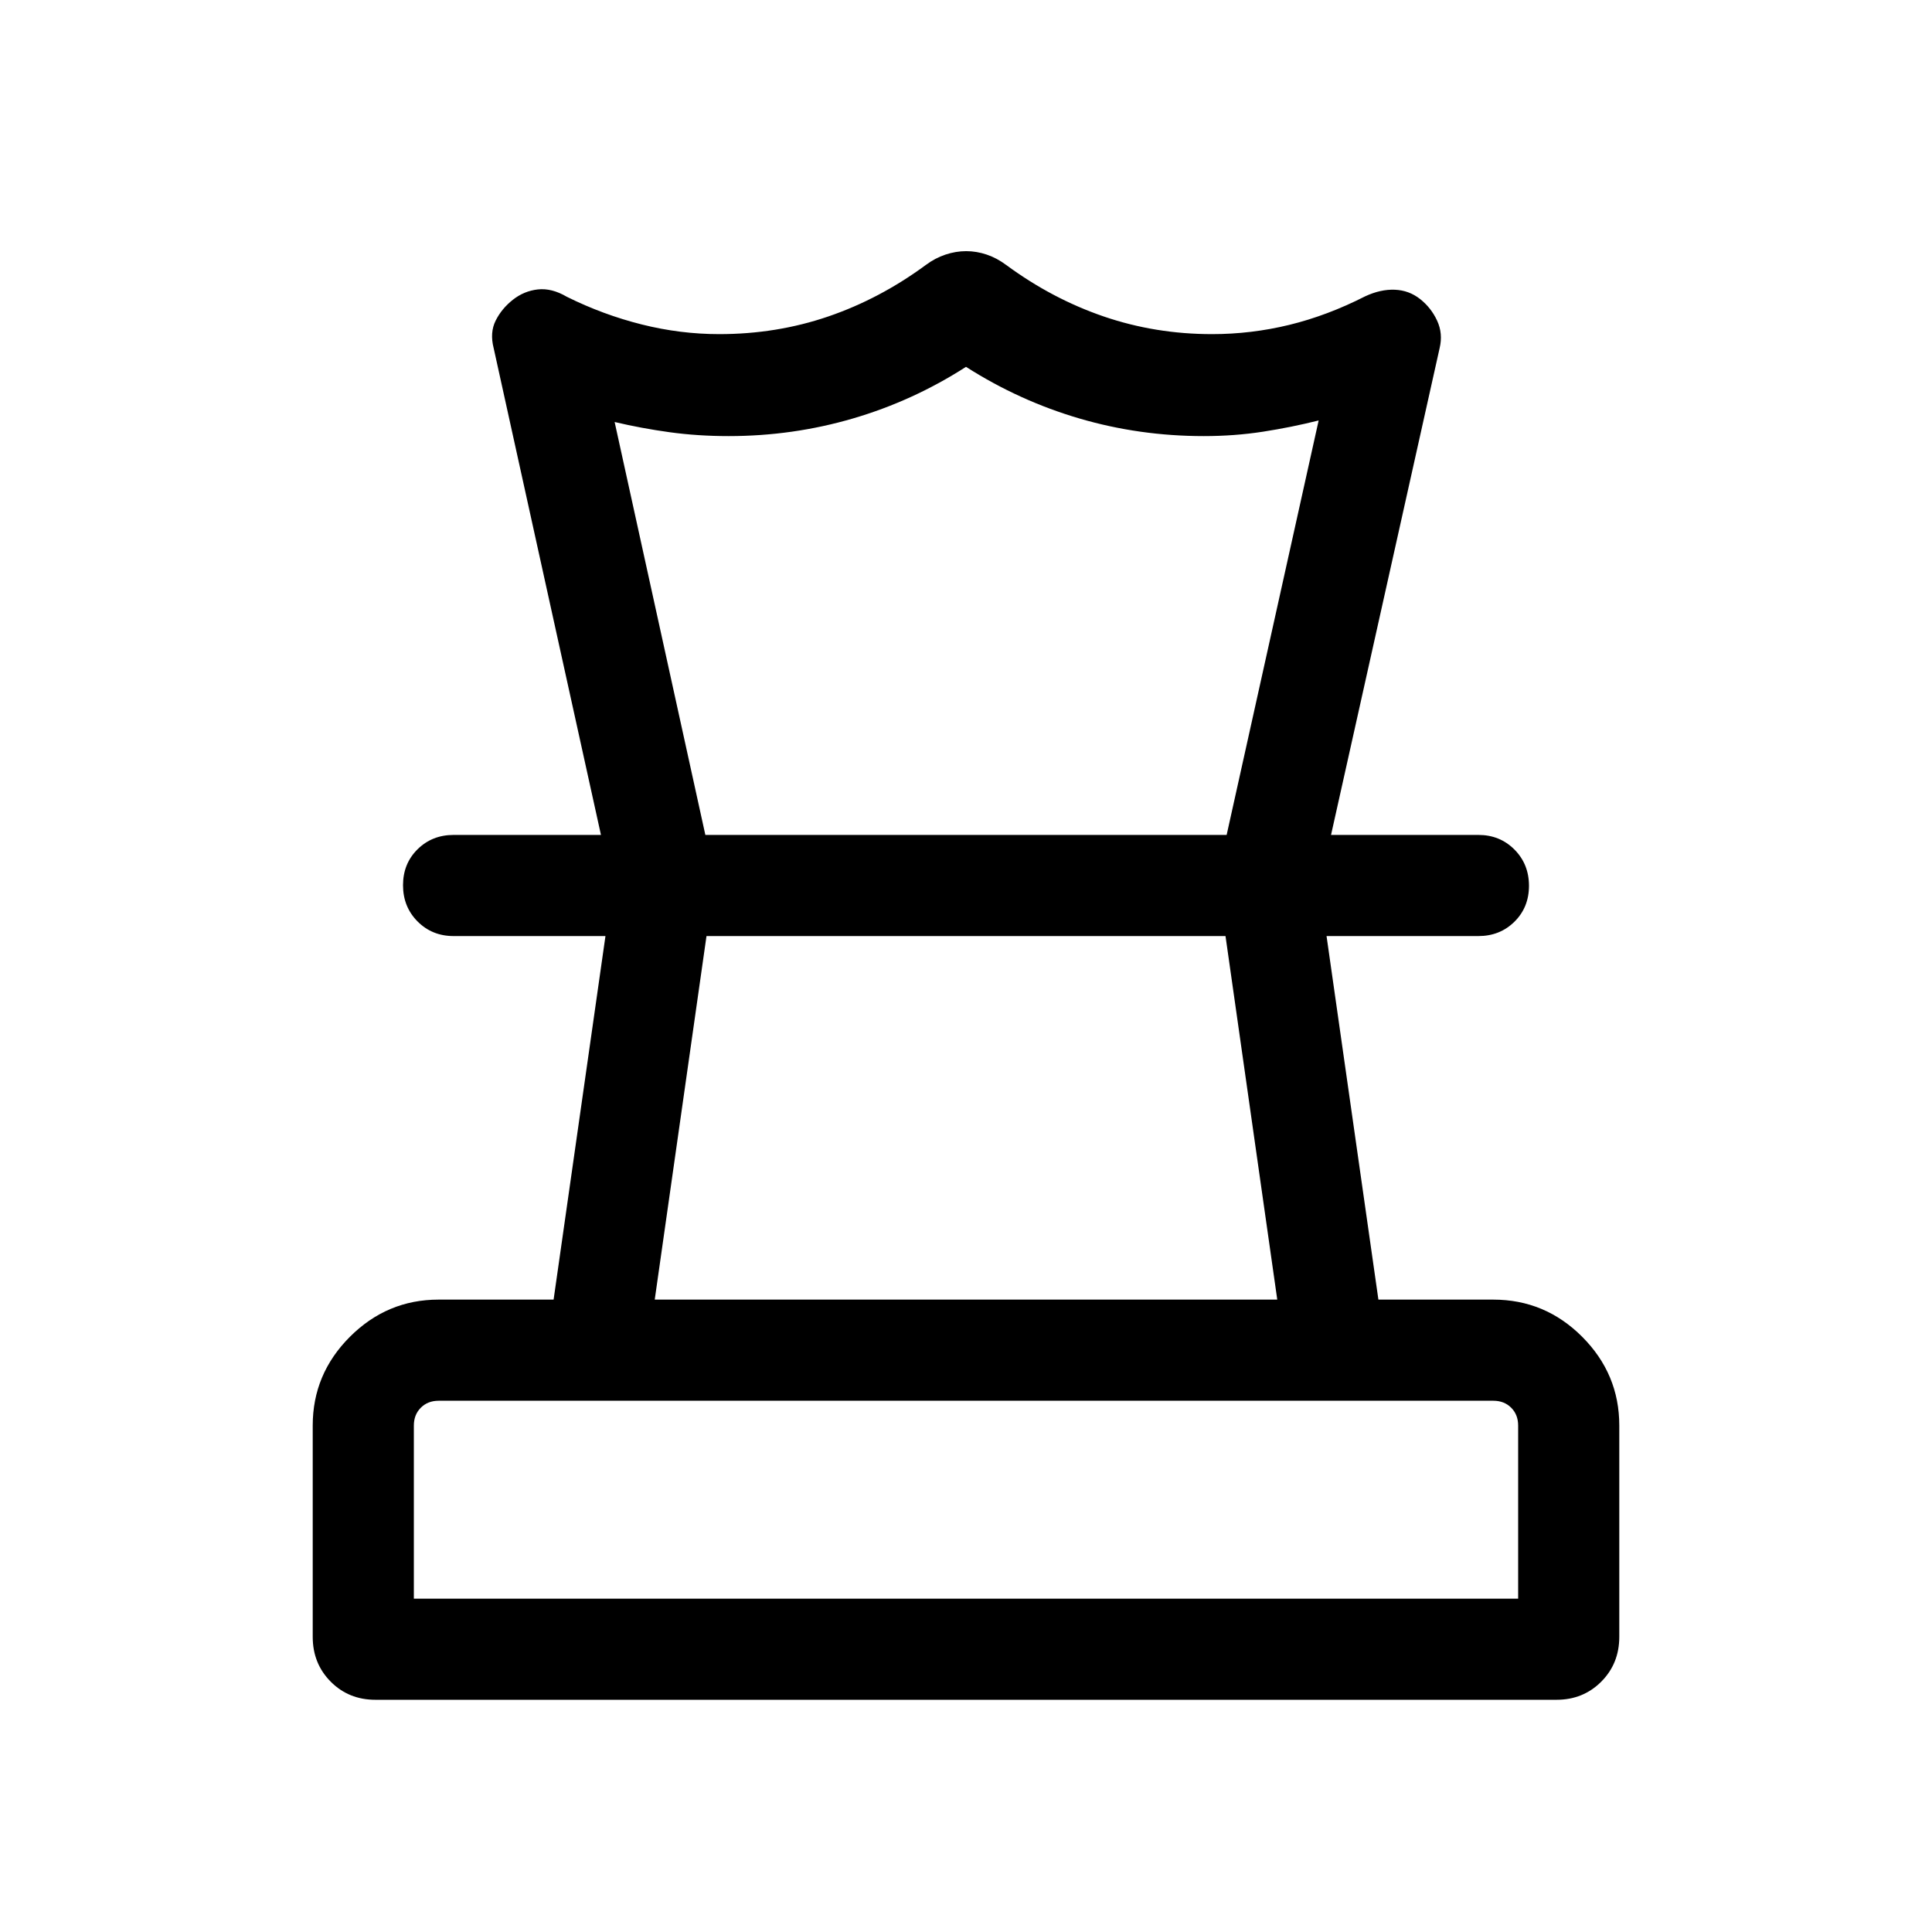 <svg xmlns="http://www.w3.org/2000/svg" height="40" viewBox="0 -960 960 960" width="40"><path d="M205.642-165.642h548.716v-86.025q0-5.385-3.462-8.847-3.462-3.461-8.847-3.461H217.951q-5.385 0-8.847 3.461-3.462 3.462-3.462 8.847v86.025ZM325.334-314.23h309.333l-25.719-180.643H351.052L325.334-314.23ZM186.538-115.387q-13.26 0-22.205-8.994-8.946-8.993-8.946-22.288v-104.998q0-25.609 18.478-44.086 18.477-18.477 44.086-18.477h57.128l25.769-180.643h-75.462q-10.679 0-17.903-7.262-7.224-7.263-7.224-18 0-10.736 7.224-17.864t17.903-7.128h509.228q10.679 0 17.903 7.262 7.224 7.263 7.224 18 0 10.736-7.224 17.864t-17.903 7.128h-75.462l25.769 180.643h57.038q25.795 0 44.224 18.477 18.43 18.477 18.43 44.086v104.998q0 13.295-8.97 22.288-8.97 8.994-22.229 8.994H186.538Zm293.558-719.816q5.158 0 10.219 1.718 5.062 1.718 9.659 5.154 22.846 16.82 48.476 25.589 25.631 8.769 53.78 8.769 19.538 0 38.422-4.602 18.885-4.603 37.709-14.192 7.688-3.564 14.74-3.269 7.051.294 12.538 4.628 5.487 4.333 8.461 10.752 2.975 6.418 1.231 13.683l-53.948 241.846h-51.871l45.719-205.95q-13.616 3.41-27.706 5.59-14.09 2.179-29.398 2.179-31.912 0-61.75-8.743-29.839-8.744-56.377-25.666-26.333 16.922-56.217 25.666-29.884 8.743-61.731 8.743-15.333 0-29.308-1.923-13.974-1.923-27.334-5.077l45.078 205.181h-51.871L245.31-786.973q-2-7.739.974-13.703 2.975-5.963 8.536-10.357 5.561-4.394 12.448-5.154 6.888-.76 14.426 3.676 18 8.923 37.168 13.73 19.168 4.808 38.524 4.808 28.538 0 54.166-8.769 25.628-8.769 48.474-25.589 4.597-3.436 9.755-5.154t10.315-1.718ZM480-494.873Zm.385-50.254ZM480-165.642Z"/></svg>